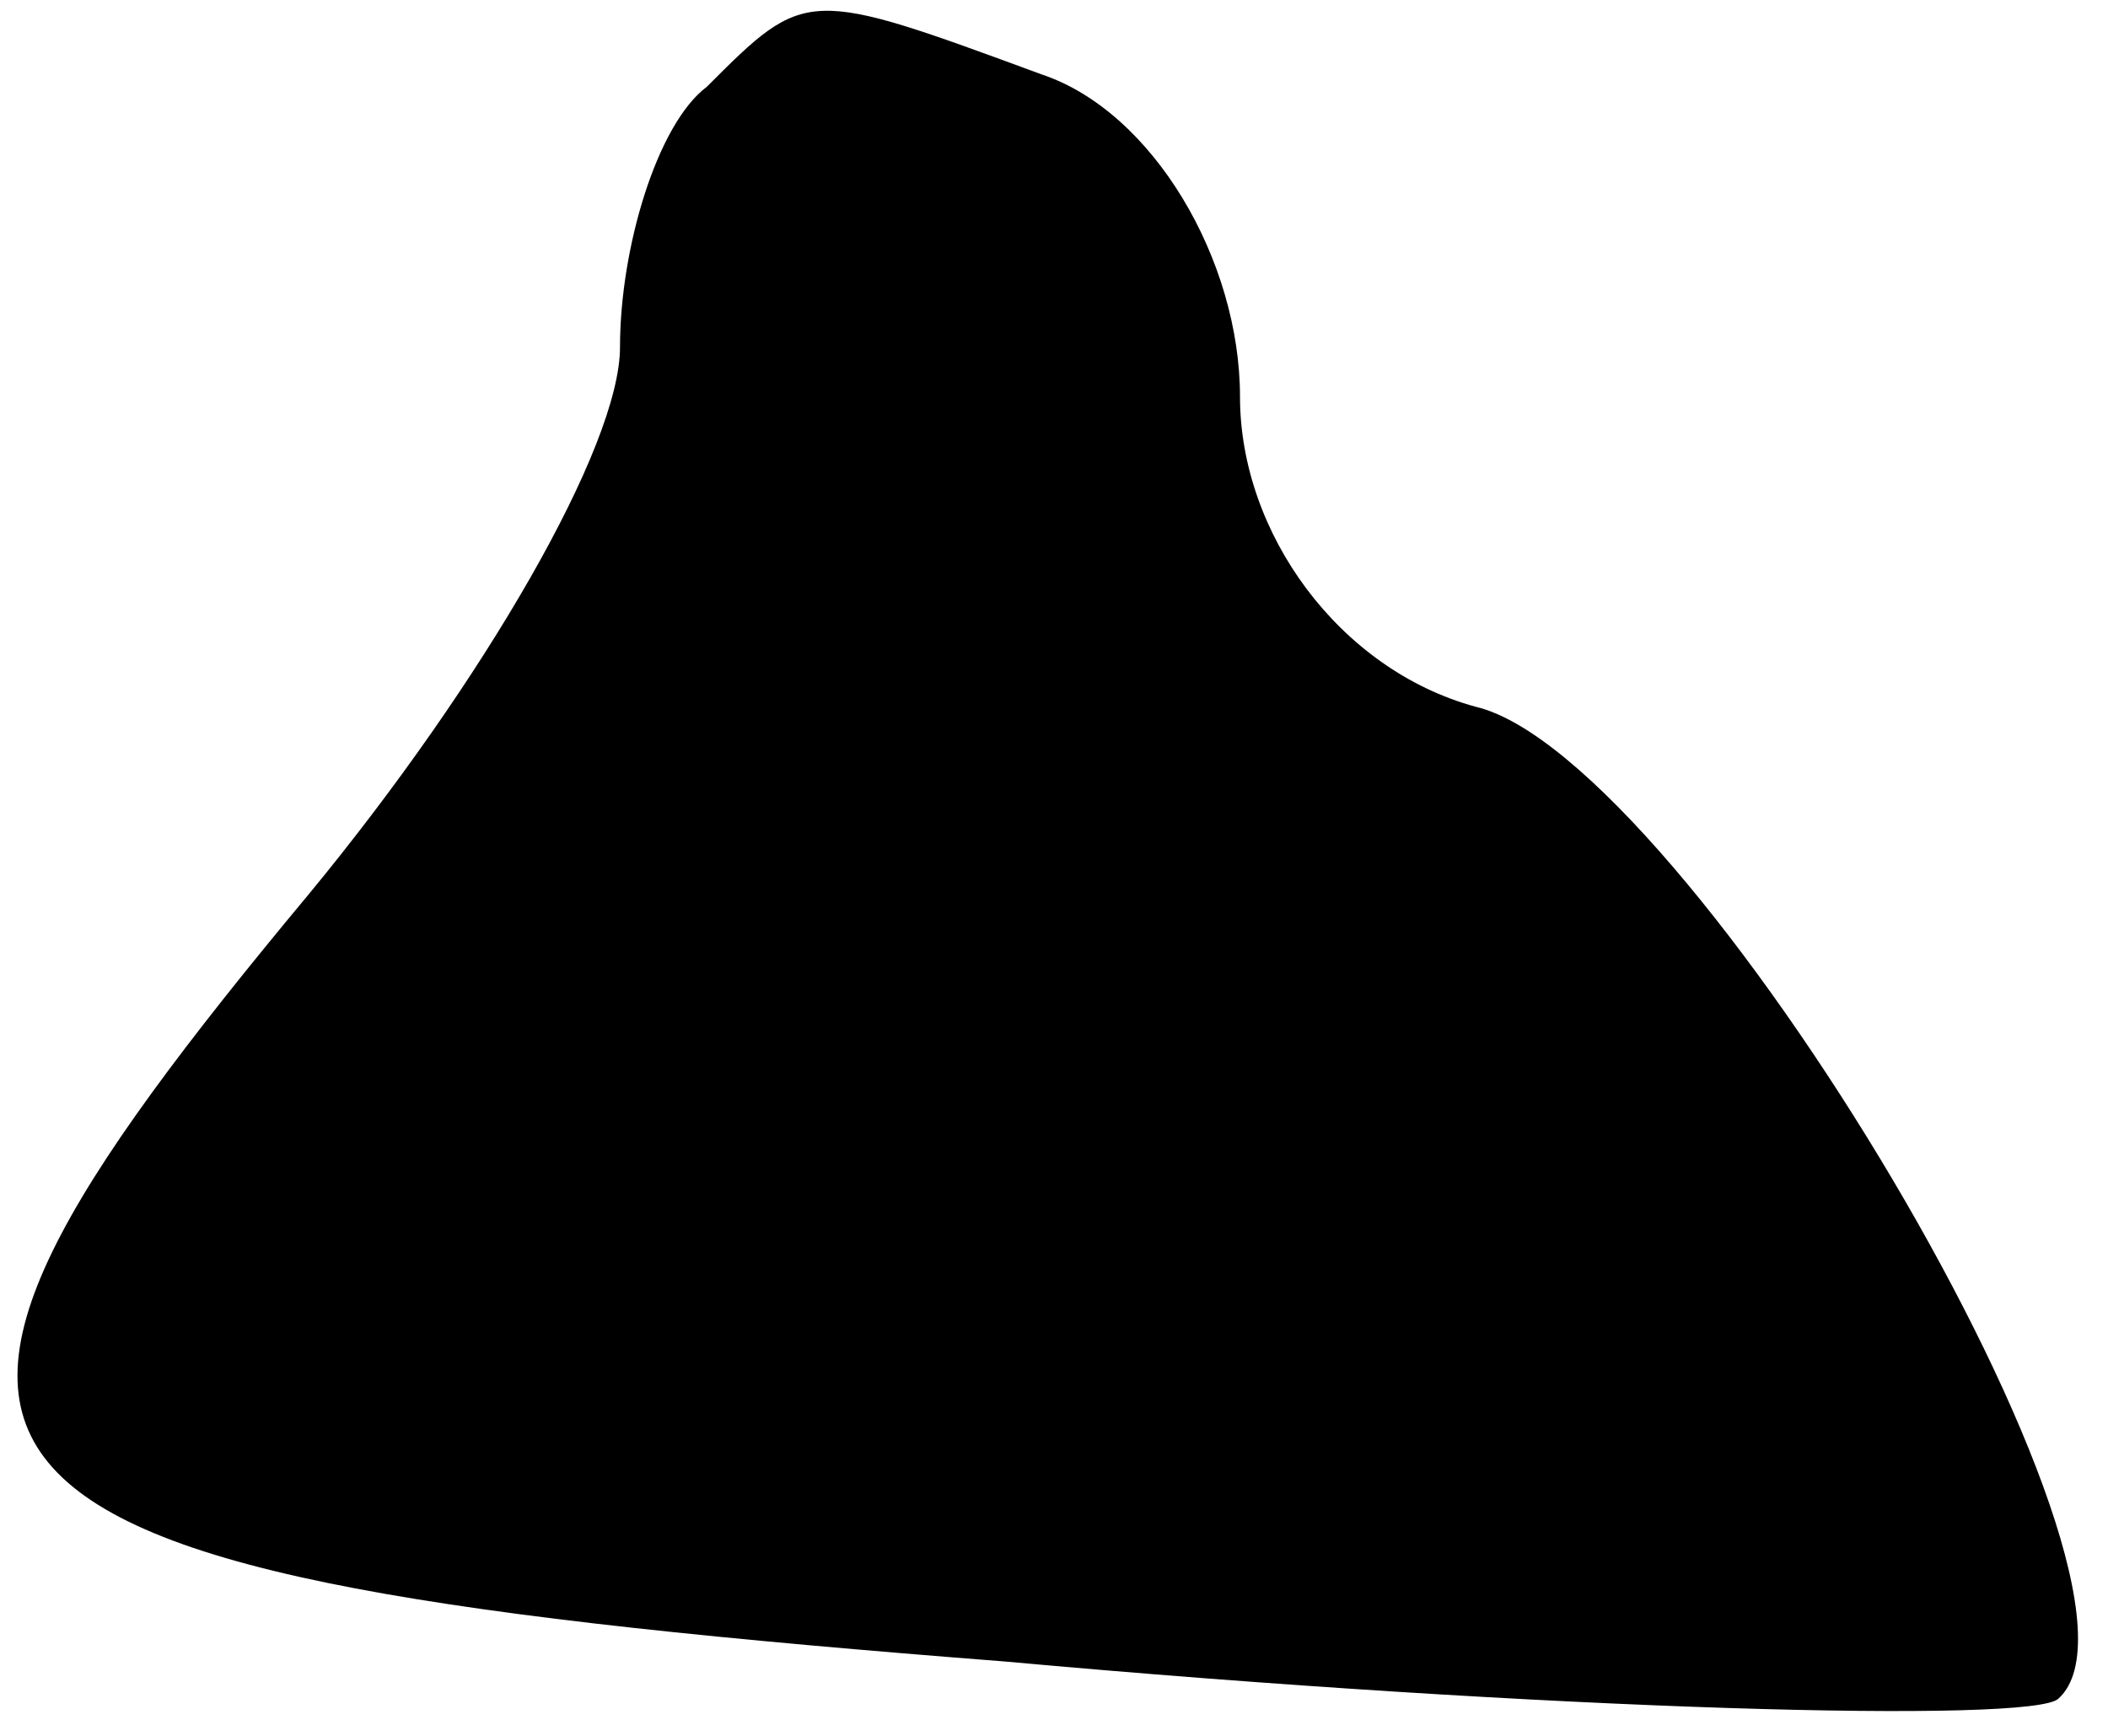 <?xml version="1.0" standalone="no"?>
<!DOCTYPE svg PUBLIC "-//W3C//DTD SVG 20010904//EN"
 "http://www.w3.org/TR/2001/REC-SVG-20010904/DTD/svg10.dtd">
<svg version="1.0" xmlns="http://www.w3.org/2000/svg"
 width="17pt" height="14pt" viewBox="0 0 17 14"
 preserveAspectRatio="xMidYMid meet">
<g transform="translate(0,14) scale(0.1,-0.1)"
fill="#000000" stroke="none">
<path fill="#000000" stroke="none" d="M57 133 c-4 -3 -7 -13 -7 -21 0 -8 -11
-27 -25 -44 -40 -48 -34 -55 56 -62 44 -4 83 -5 85 -3 10 9 -30 76 -47 80 -11
3 -19 14 -19 25 0 11 -7 23 -16 26 -19 7 -19 7 -27 -1z"/>
</g>
</svg>
